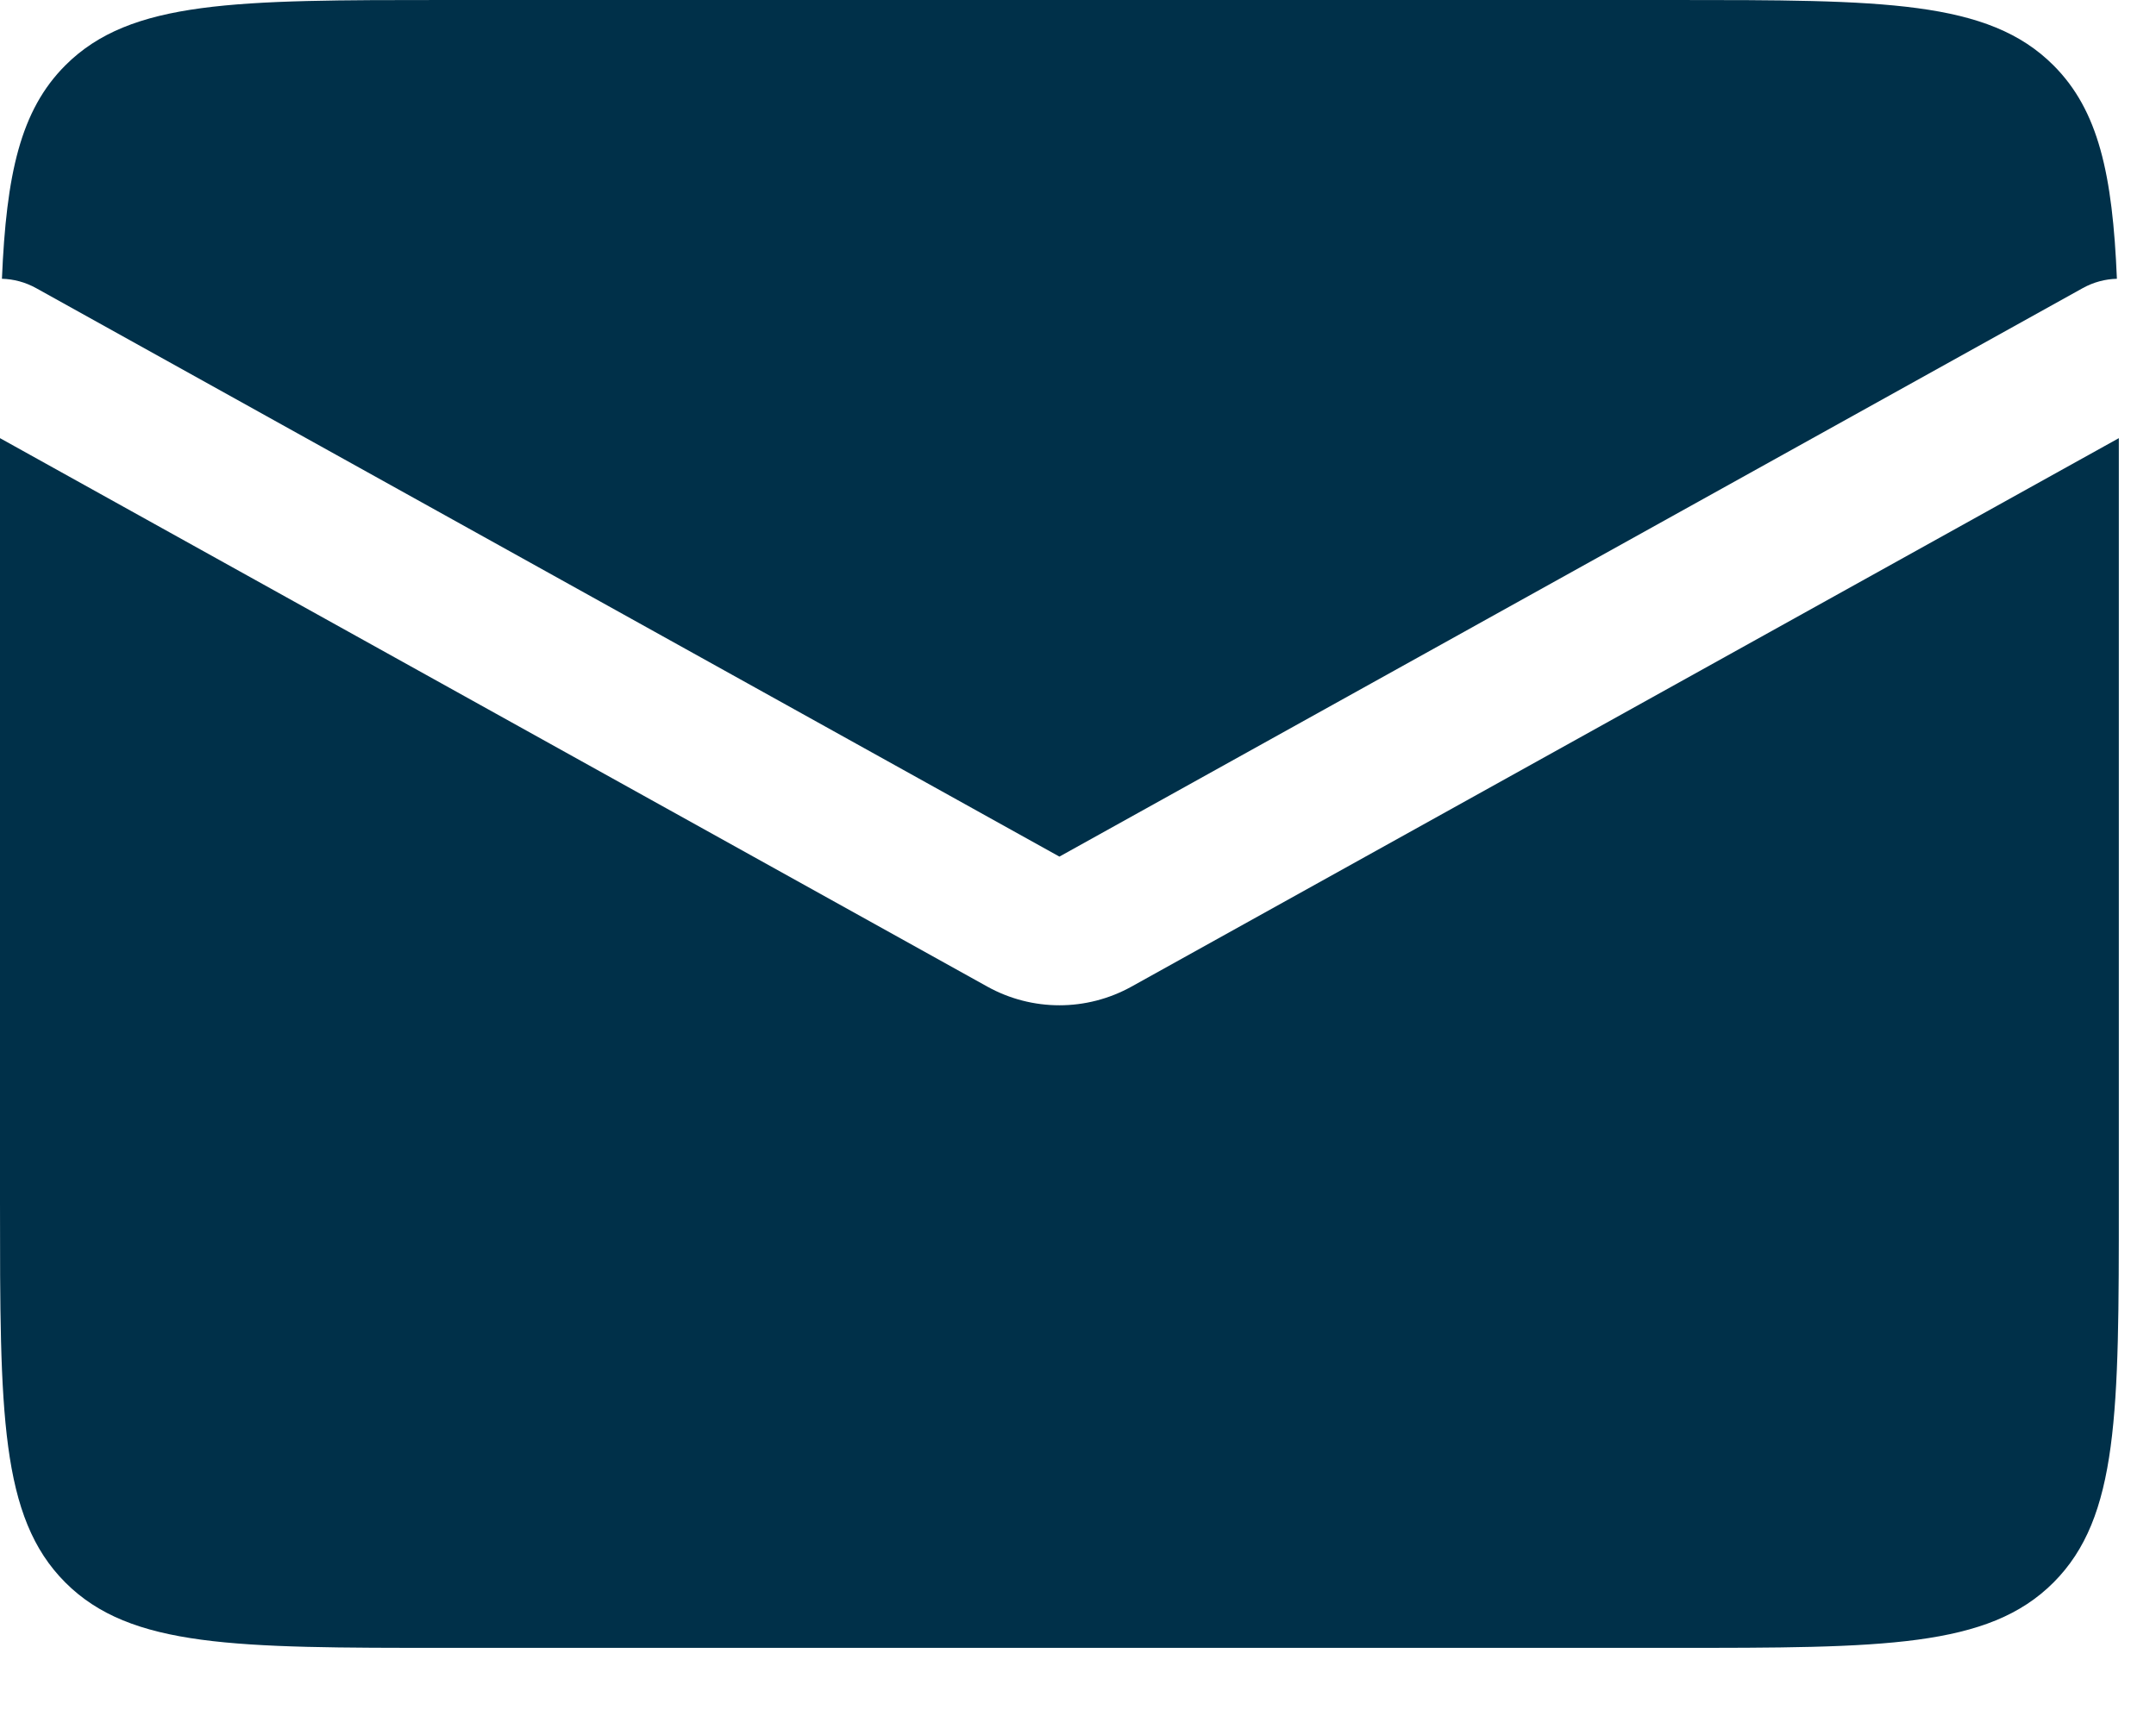 <svg width="29" height="23" viewBox="0 0 29 23" fill="none" xmlns="http://www.w3.org/2000/svg">
<path fill-rule="evenodd" clip-rule="evenodd" d="M1.74733e-06 5.894C0 5.929 0 5.964 0 6V16.167C0 18.995 0 20.409 0.879 21.288C1.757 22.167 3.172 22.167 6 22.167H22.5C25.328 22.167 26.743 22.167 27.621 21.288C28.5 20.409 28.5 18.995 28.5 16.167V6C28.5 5.964 28.5 5.929 28.5 5.894L15.221 13.271C14.617 13.607 13.883 13.607 13.279 13.271L1.74733e-06 5.894ZM0.026 3.75C0.182 3.754 0.34 3.795 0.486 3.876L14.25 11.523L28.014 3.876C28.16 3.795 28.318 3.754 28.474 3.75C28.416 2.346 28.227 1.485 27.621 0.879C26.743 0 25.328 0 22.5 0H6C3.172 0 1.757 0 0.879 0.879C0.273 1.485 0.085 2.346 0.026 3.75Z" fill="#003049"/>
</svg>
